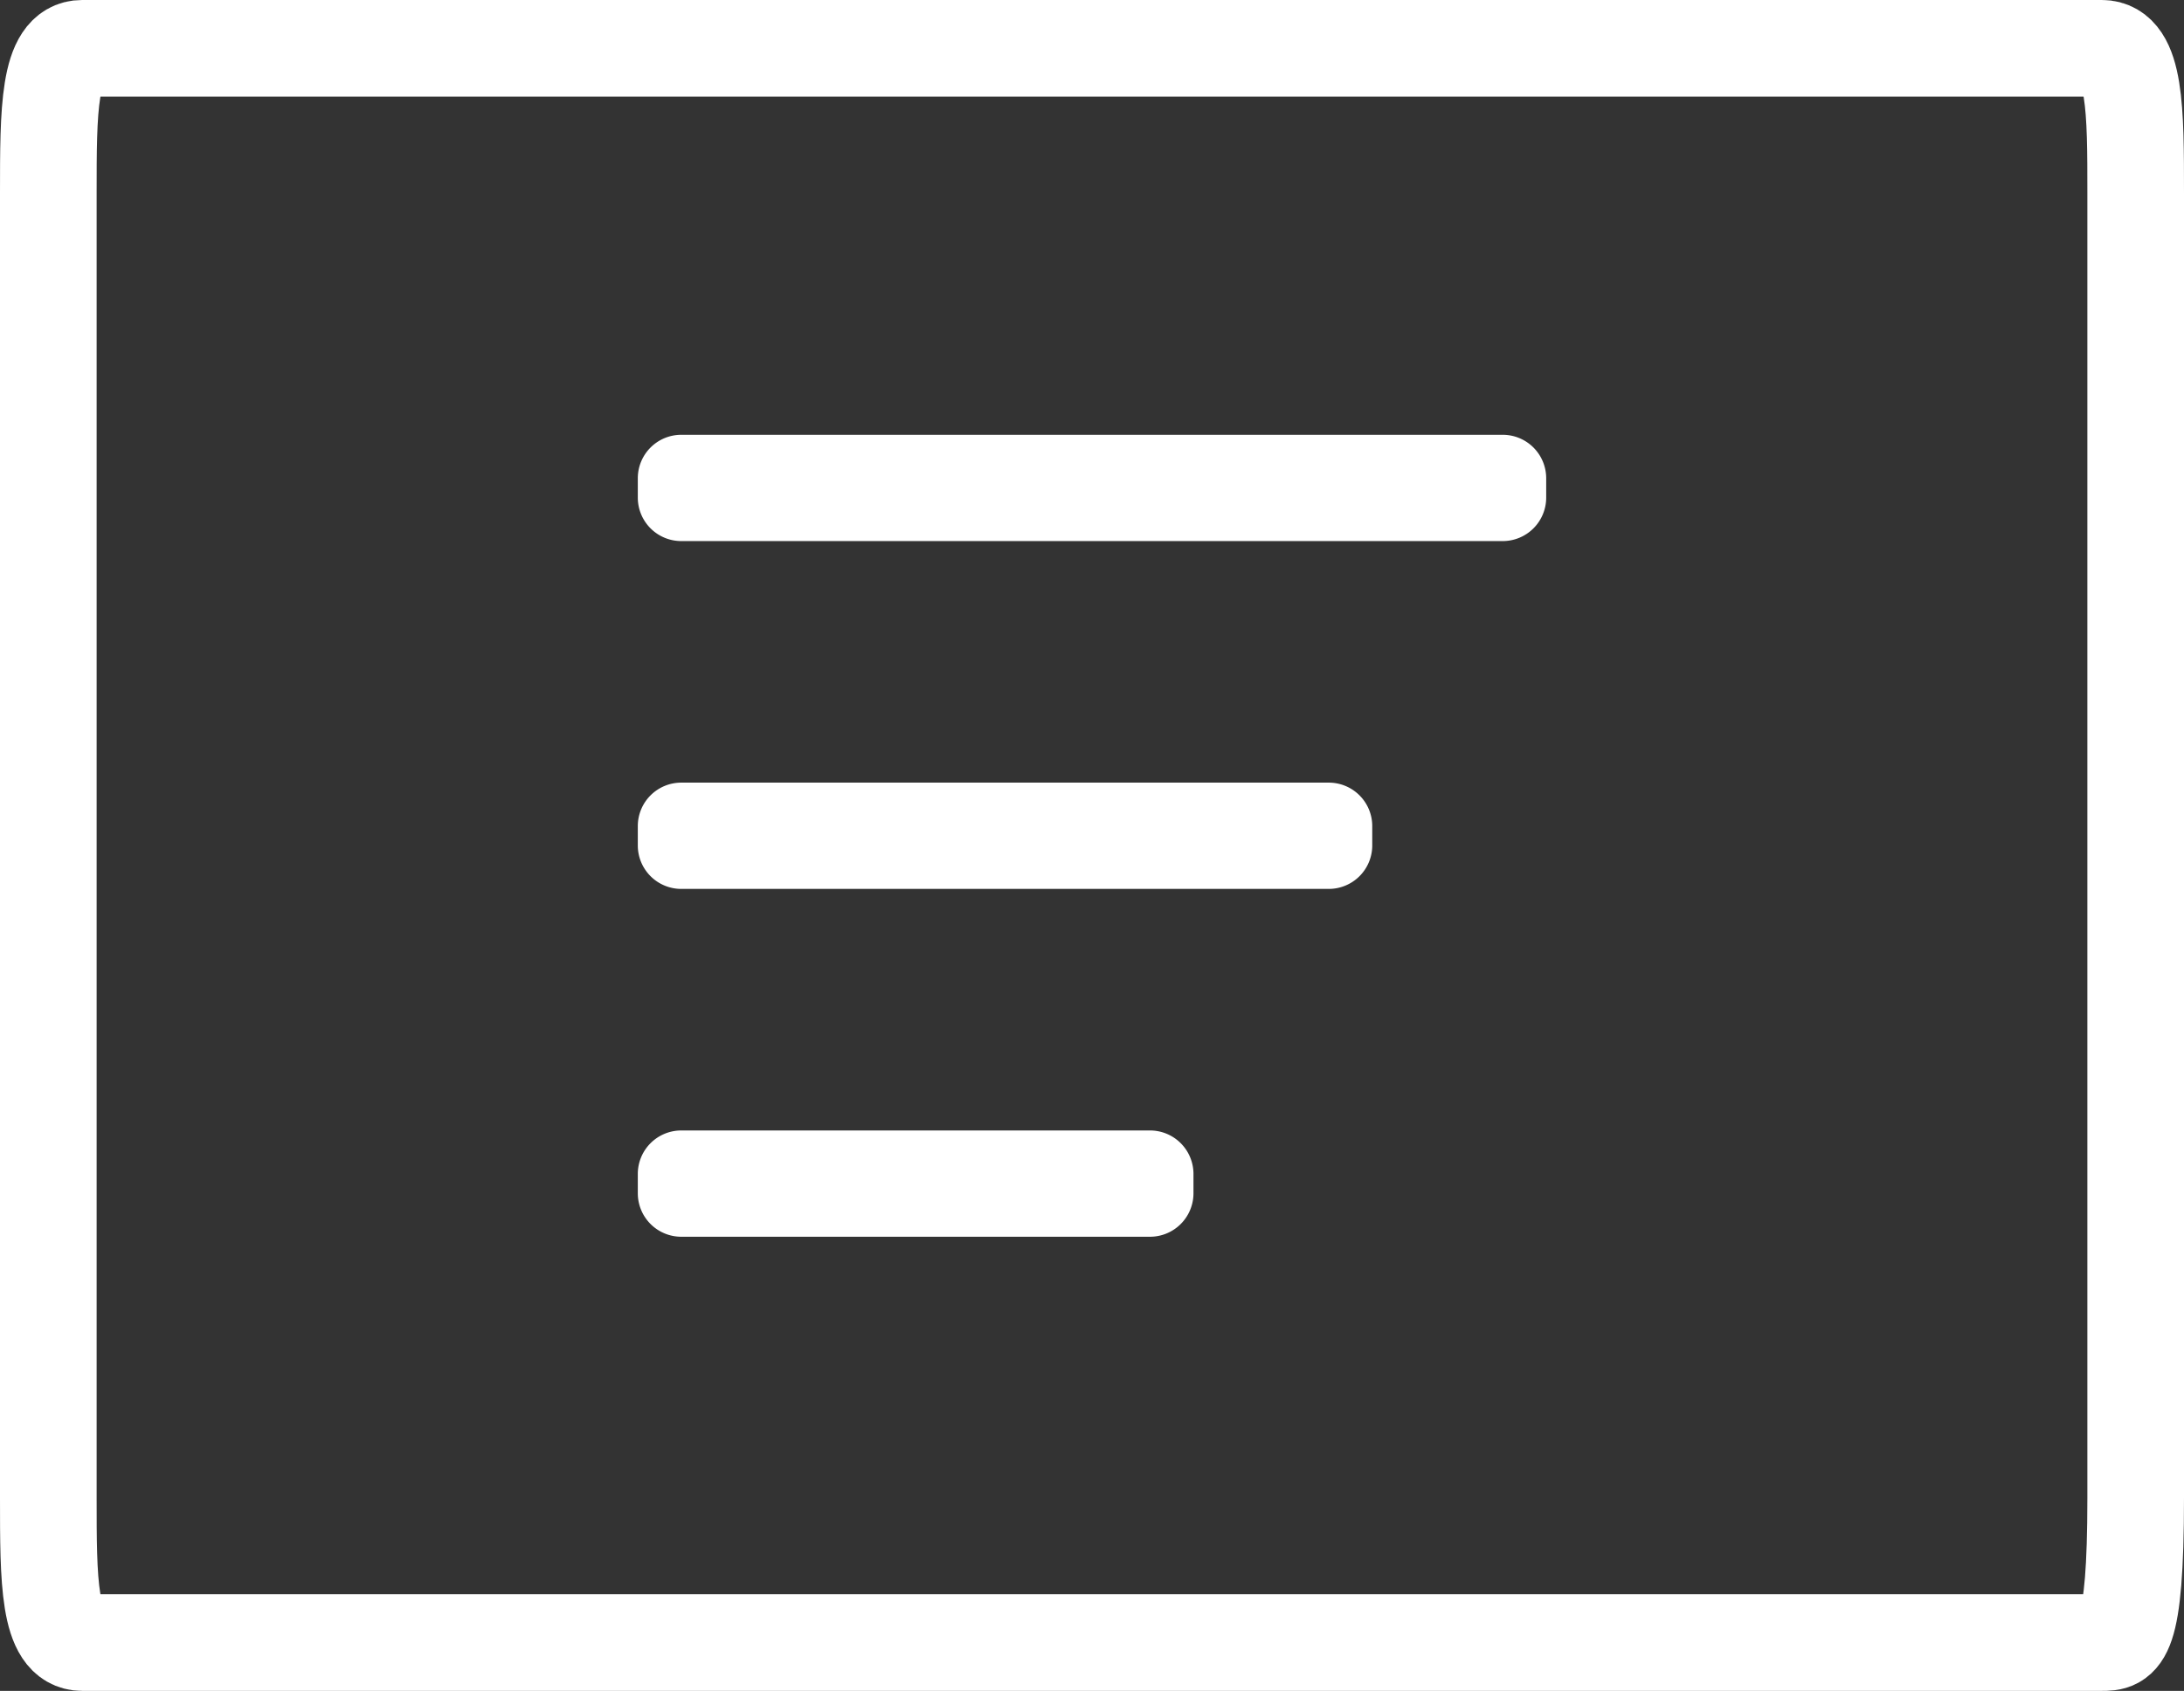<svg data-name="8751cf90-dbd7-4396-9b19-629a489cc0ea" xmlns="http://www.w3.org/2000/svg" width="45.2" height="35" viewBox="0 0 45.2 35">
    <rect x="0" y="0" width="45.2" height="35" fill="#333333" stroke="none"/>
    <path d="M1.7 1h41.8c.7 0 .7 1.3.7 3v27c0 3-.3 3-.7 3H1.7C1 34 1 32.7 1 31V4c0-1.7 0-3 .7-3z" fill="none" stroke="#fff" stroke-width="2"/>
    <path d="M31.1 11.2h-17a.9.9 0 0 1-.9-.9v-.4a.9.9 0 0 1 .9-.9h17a.9.9 0 0 1 .9.9v.4a.9.9 0 0 1-.9.9zm-17 5h13.4a.9.9 0 0 1 .9.9v.4a.9.9 0 0 1-.9.9H14.1a.9.9 0 0 1-.9-.9v-.4a.9.9 0 0 1 .9-.9zm0 7.2h9.7a.9.9 0 0 1 .9.9v.4a.9.9 0 0 1-.9.9h-9.7a.9.9 0 0 1-.9-.9v-.4a.9.9 0 0 1 .9-.9z" fill="#fff"/>
</svg>
